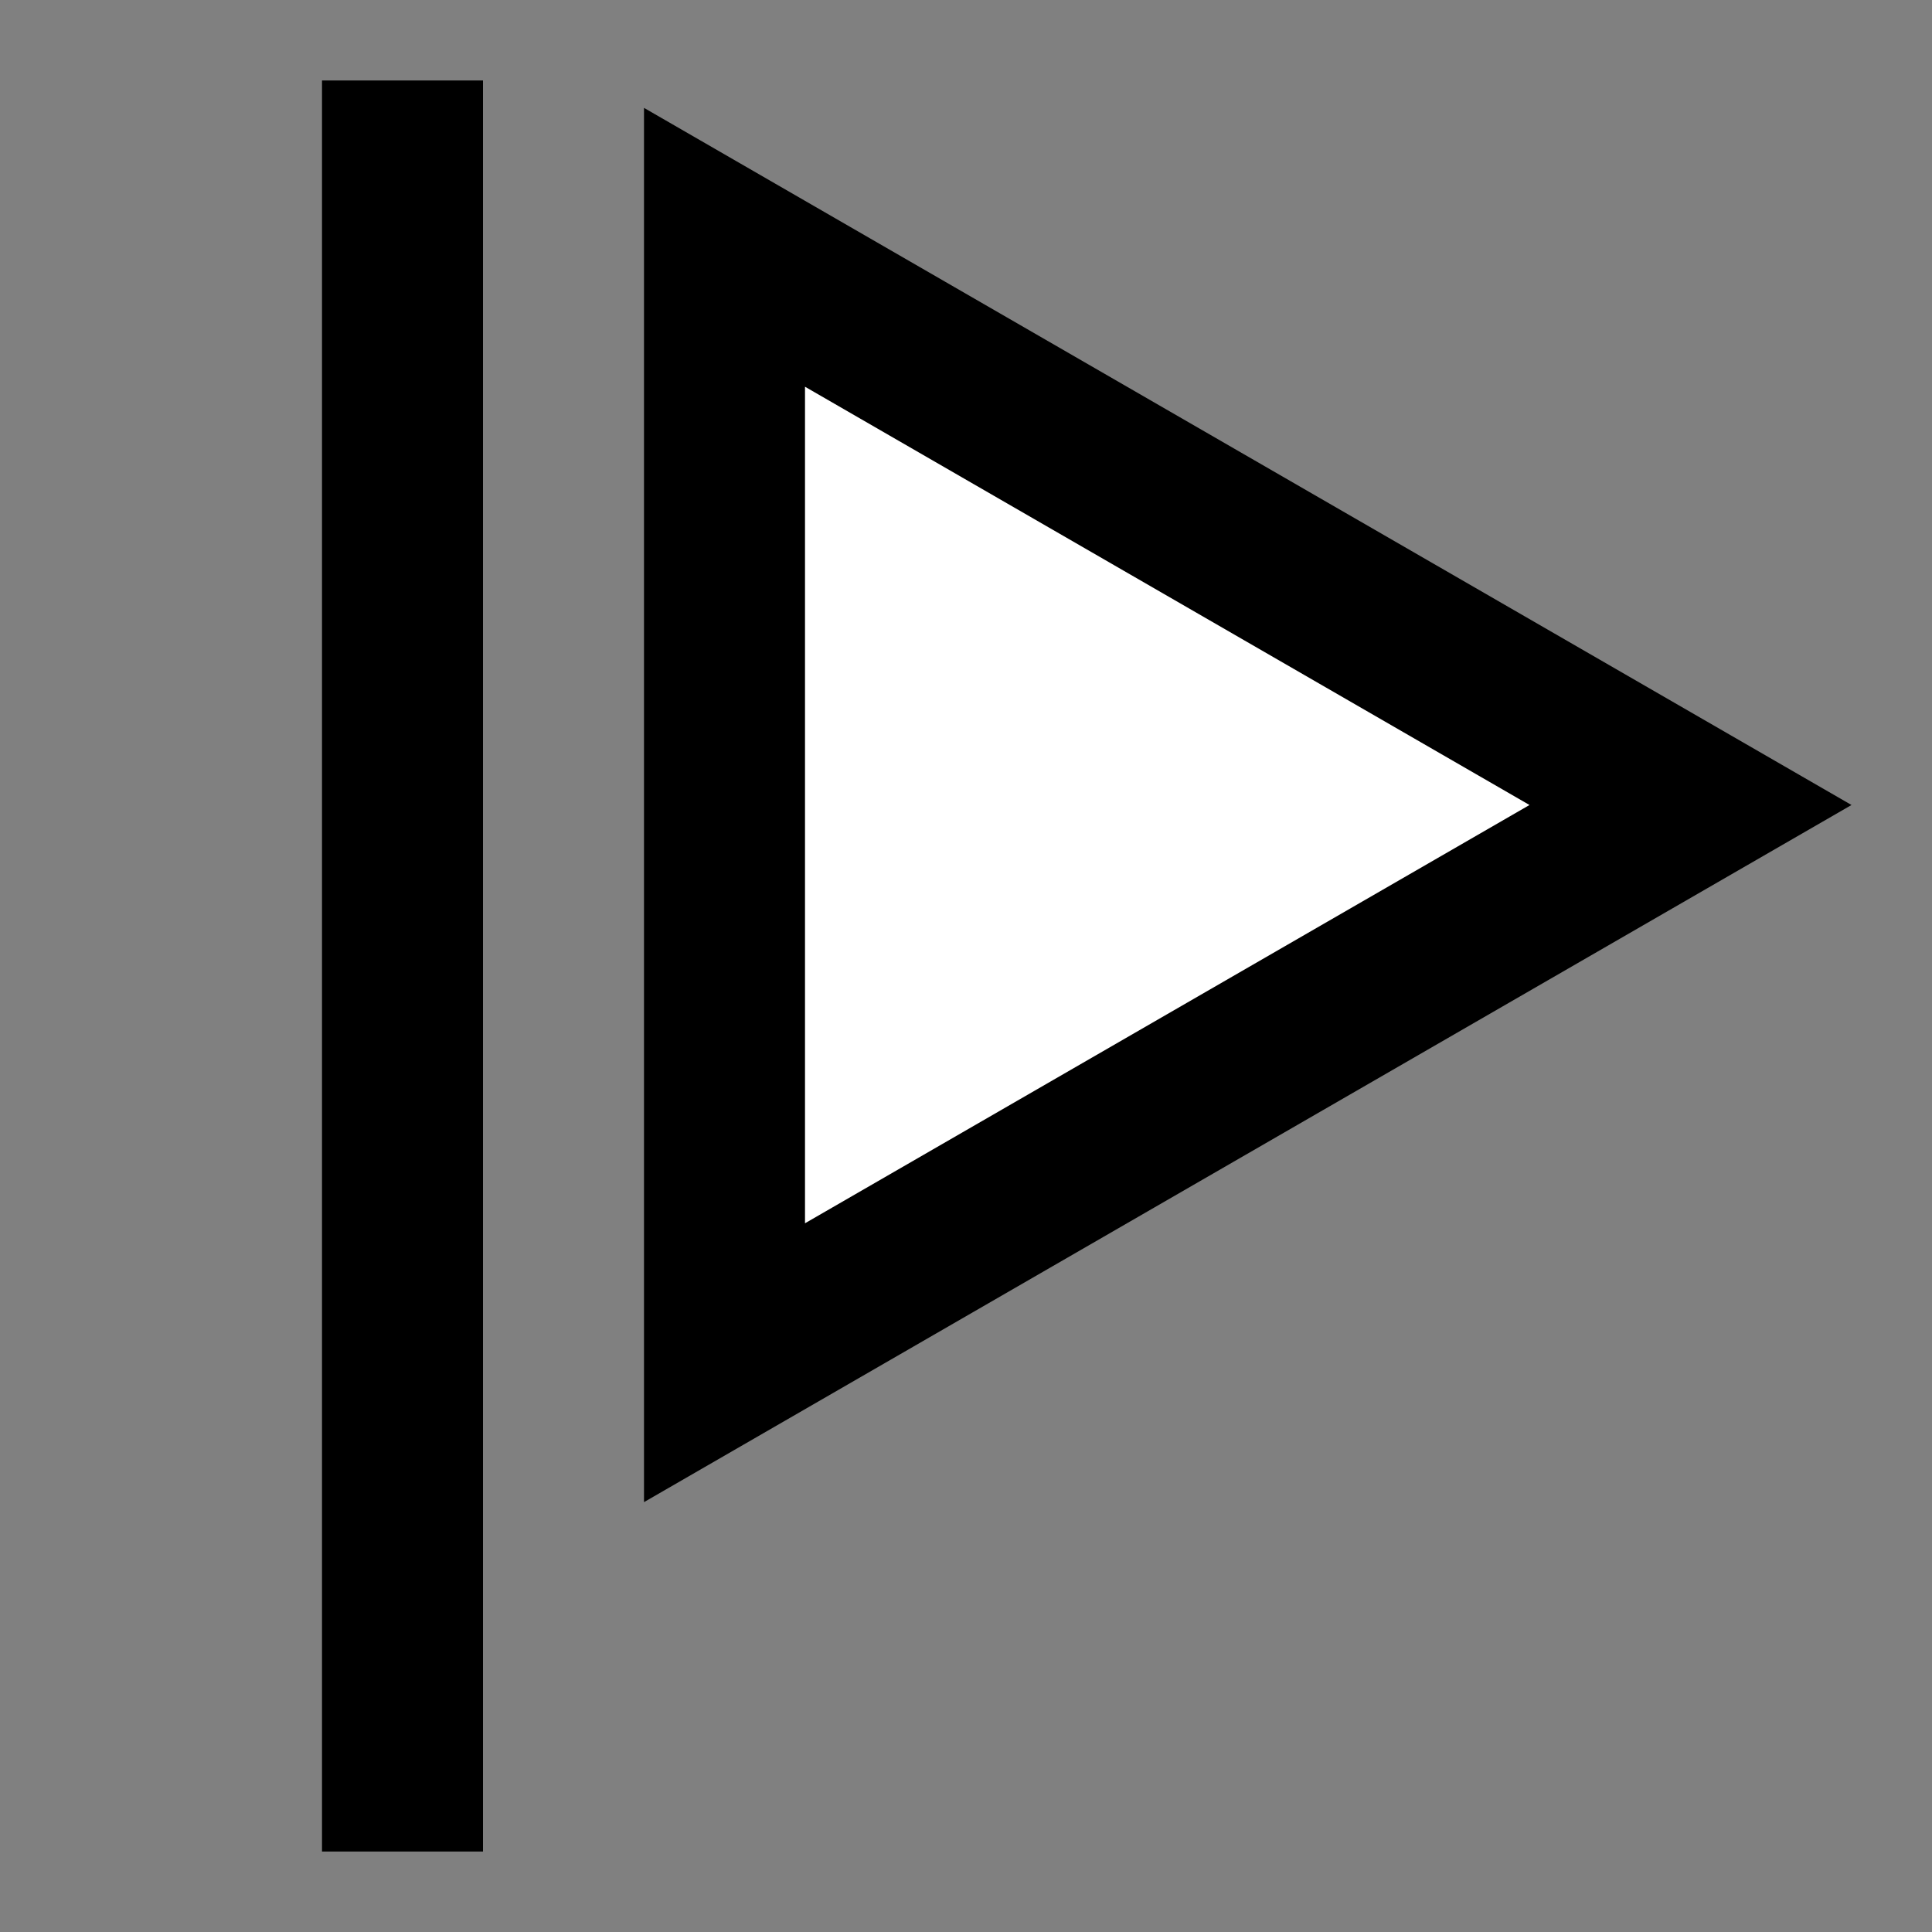 <svg width="24" height="24" viewBox="0 0 24 24" fill="none" xmlns="http://www.w3.org/2000/svg">
<rect x="0" y="0" width="24" height="24" fill="#808080" stroke="none"/>
<g id="flag-3">
<path id="fill1" d="M21 10L9 16.928L9 3.072L21 10Z" fill="white"/>
<path id="stroke1" d="M5 2L5 22M21 10L9 16.928L9 3.072L21 10Z" stroke="black" stroke-width="2" stroke-linecap="square"/>
</g>
</svg>
